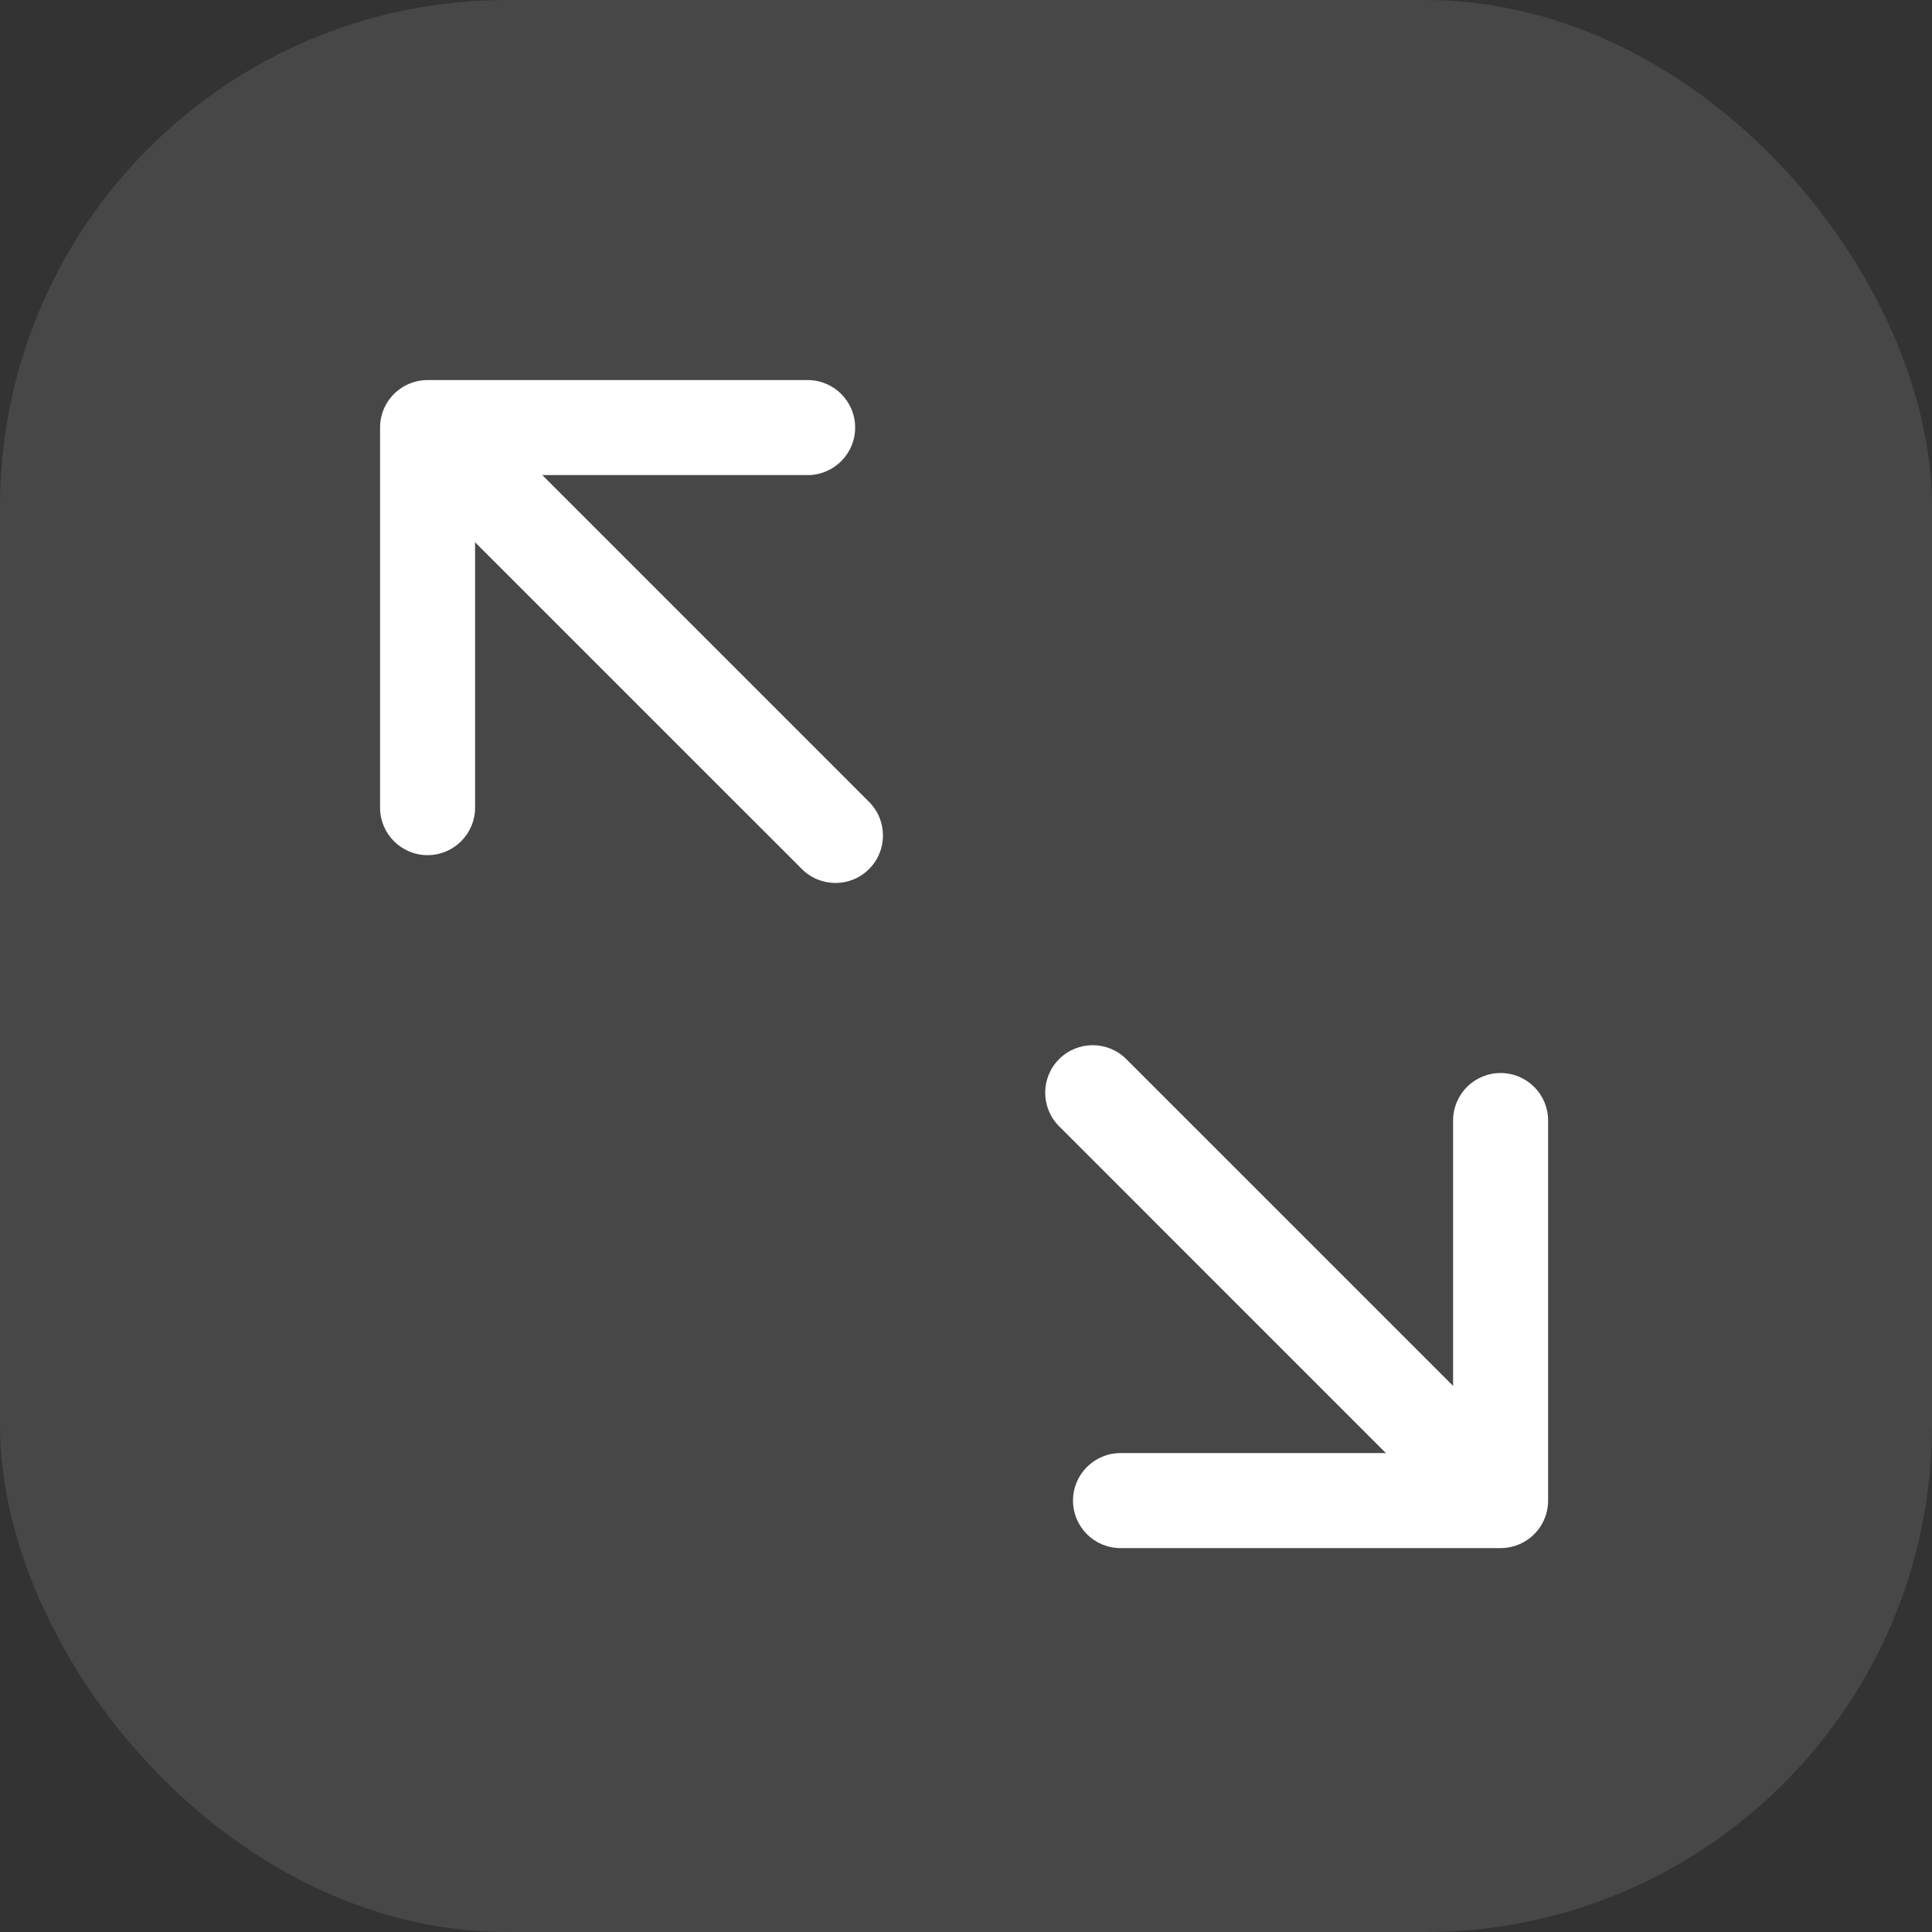 <svg width="61" height="61" viewBox="0 0 61 61" fill="none" xmlns="http://www.w3.org/2000/svg">
<rect x="0" y="0" width="61" height="61" fill="#333333" stroke="none"/>
<rect width="61" height="61" rx="16" fill="white" fill-opacity="0.1"/>
<path fill-rule="evenodd" clip-rule="evenodd" d="M13.5 12L25.5 12C26.328 12 27 12.672 27 13.5C27 14.328 26.328 15 25.5 15L15 15L15 25.5C15 26.328 14.328 27 13.5 27C12.672 27 12 26.328 12 25.5L12 13.5C12 13.189 12.094 12.901 12.256 12.661C12.42 12.419 12.652 12.227 12.925 12.114C13.012 12.078 13.103 12.05 13.198 12.03C13.295 12.011 13.396 12 13.5 12Z" fill="white"/>
<path fill-rule="evenodd" clip-rule="evenodd" d="M13.439 13.439C14.025 12.854 14.975 12.854 15.561 13.439L27.439 25.318C28.025 25.904 28.025 26.854 27.439 27.439C26.854 28.025 25.904 28.025 25.318 27.439L13.439 15.561C12.854 14.975 12.854 14.025 13.439 13.439Z" fill="white"/>
<path fill-rule="evenodd" clip-rule="evenodd" d="M47.379 48.879L35.379 48.879C34.55 48.879 33.879 48.207 33.879 47.379C33.879 46.55 34.55 45.879 35.379 45.879L45.879 45.879L45.879 35.379C45.879 34.55 46.55 33.879 47.379 33.879C48.207 33.879 48.879 34.55 48.879 35.379L48.879 47.379C48.879 47.69 48.785 47.978 48.623 48.218C48.459 48.46 48.227 48.651 47.953 48.765C47.867 48.801 47.776 48.829 47.681 48.848C47.584 48.868 47.483 48.879 47.379 48.879Z" fill="white"/>
<path fill-rule="evenodd" clip-rule="evenodd" d="M47.44 47.44C46.854 48.025 45.904 48.025 45.318 47.44L33.44 35.561C32.854 34.975 32.854 34.025 33.44 33.44C34.025 32.854 34.975 32.854 35.561 33.44L47.44 45.318C48.025 45.904 48.025 46.854 47.44 47.44Z" fill="white"/>
</svg>
